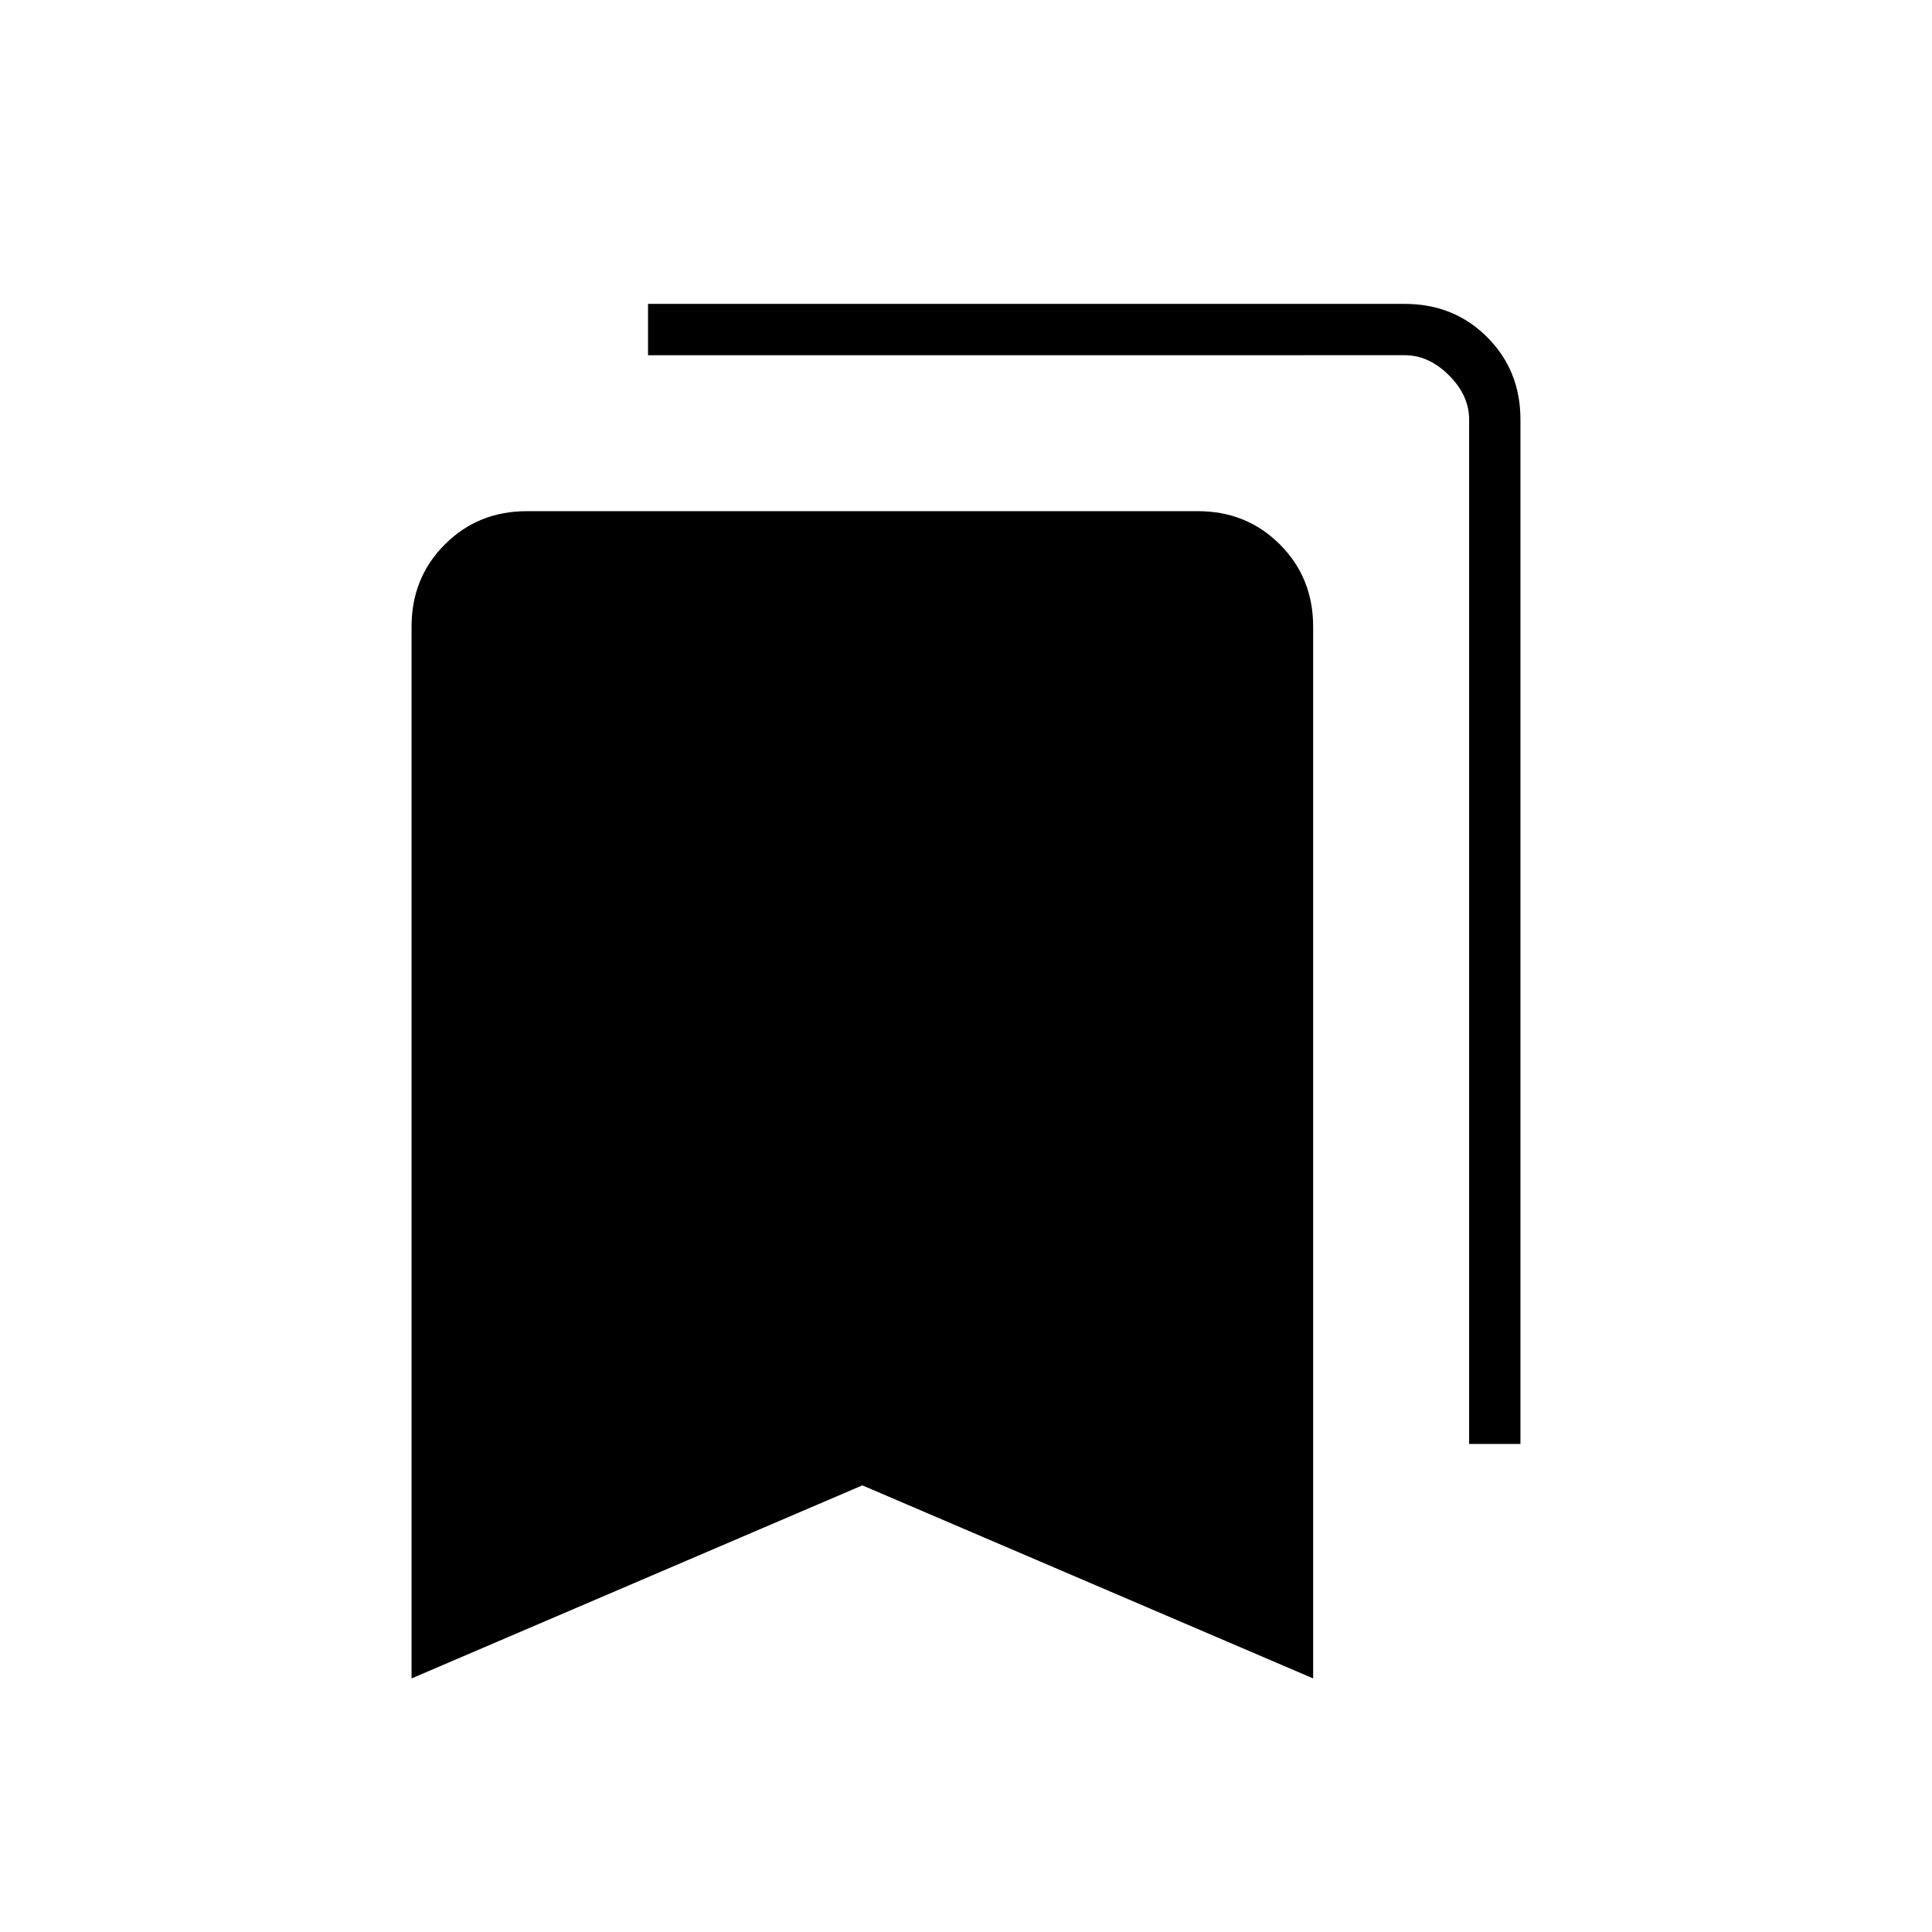 <svg xmlns="http://www.w3.org/2000/svg" height="24" viewBox="0 -960 960 960" width="24"><path d="M204.5-126v-522.61q0-24.33 16.53-40.86T261.78-706h333.44q24.22 0 40.75 16.53t16.53 40.86V-126l-224-95.93-224 95.93ZM730-242.5v-509q0-12-10-22t-22-10H322V-809h375.99q24.45 0 40.98 16.53 16.53 16.53 16.53 40.91v509.06H730Z"/></svg>